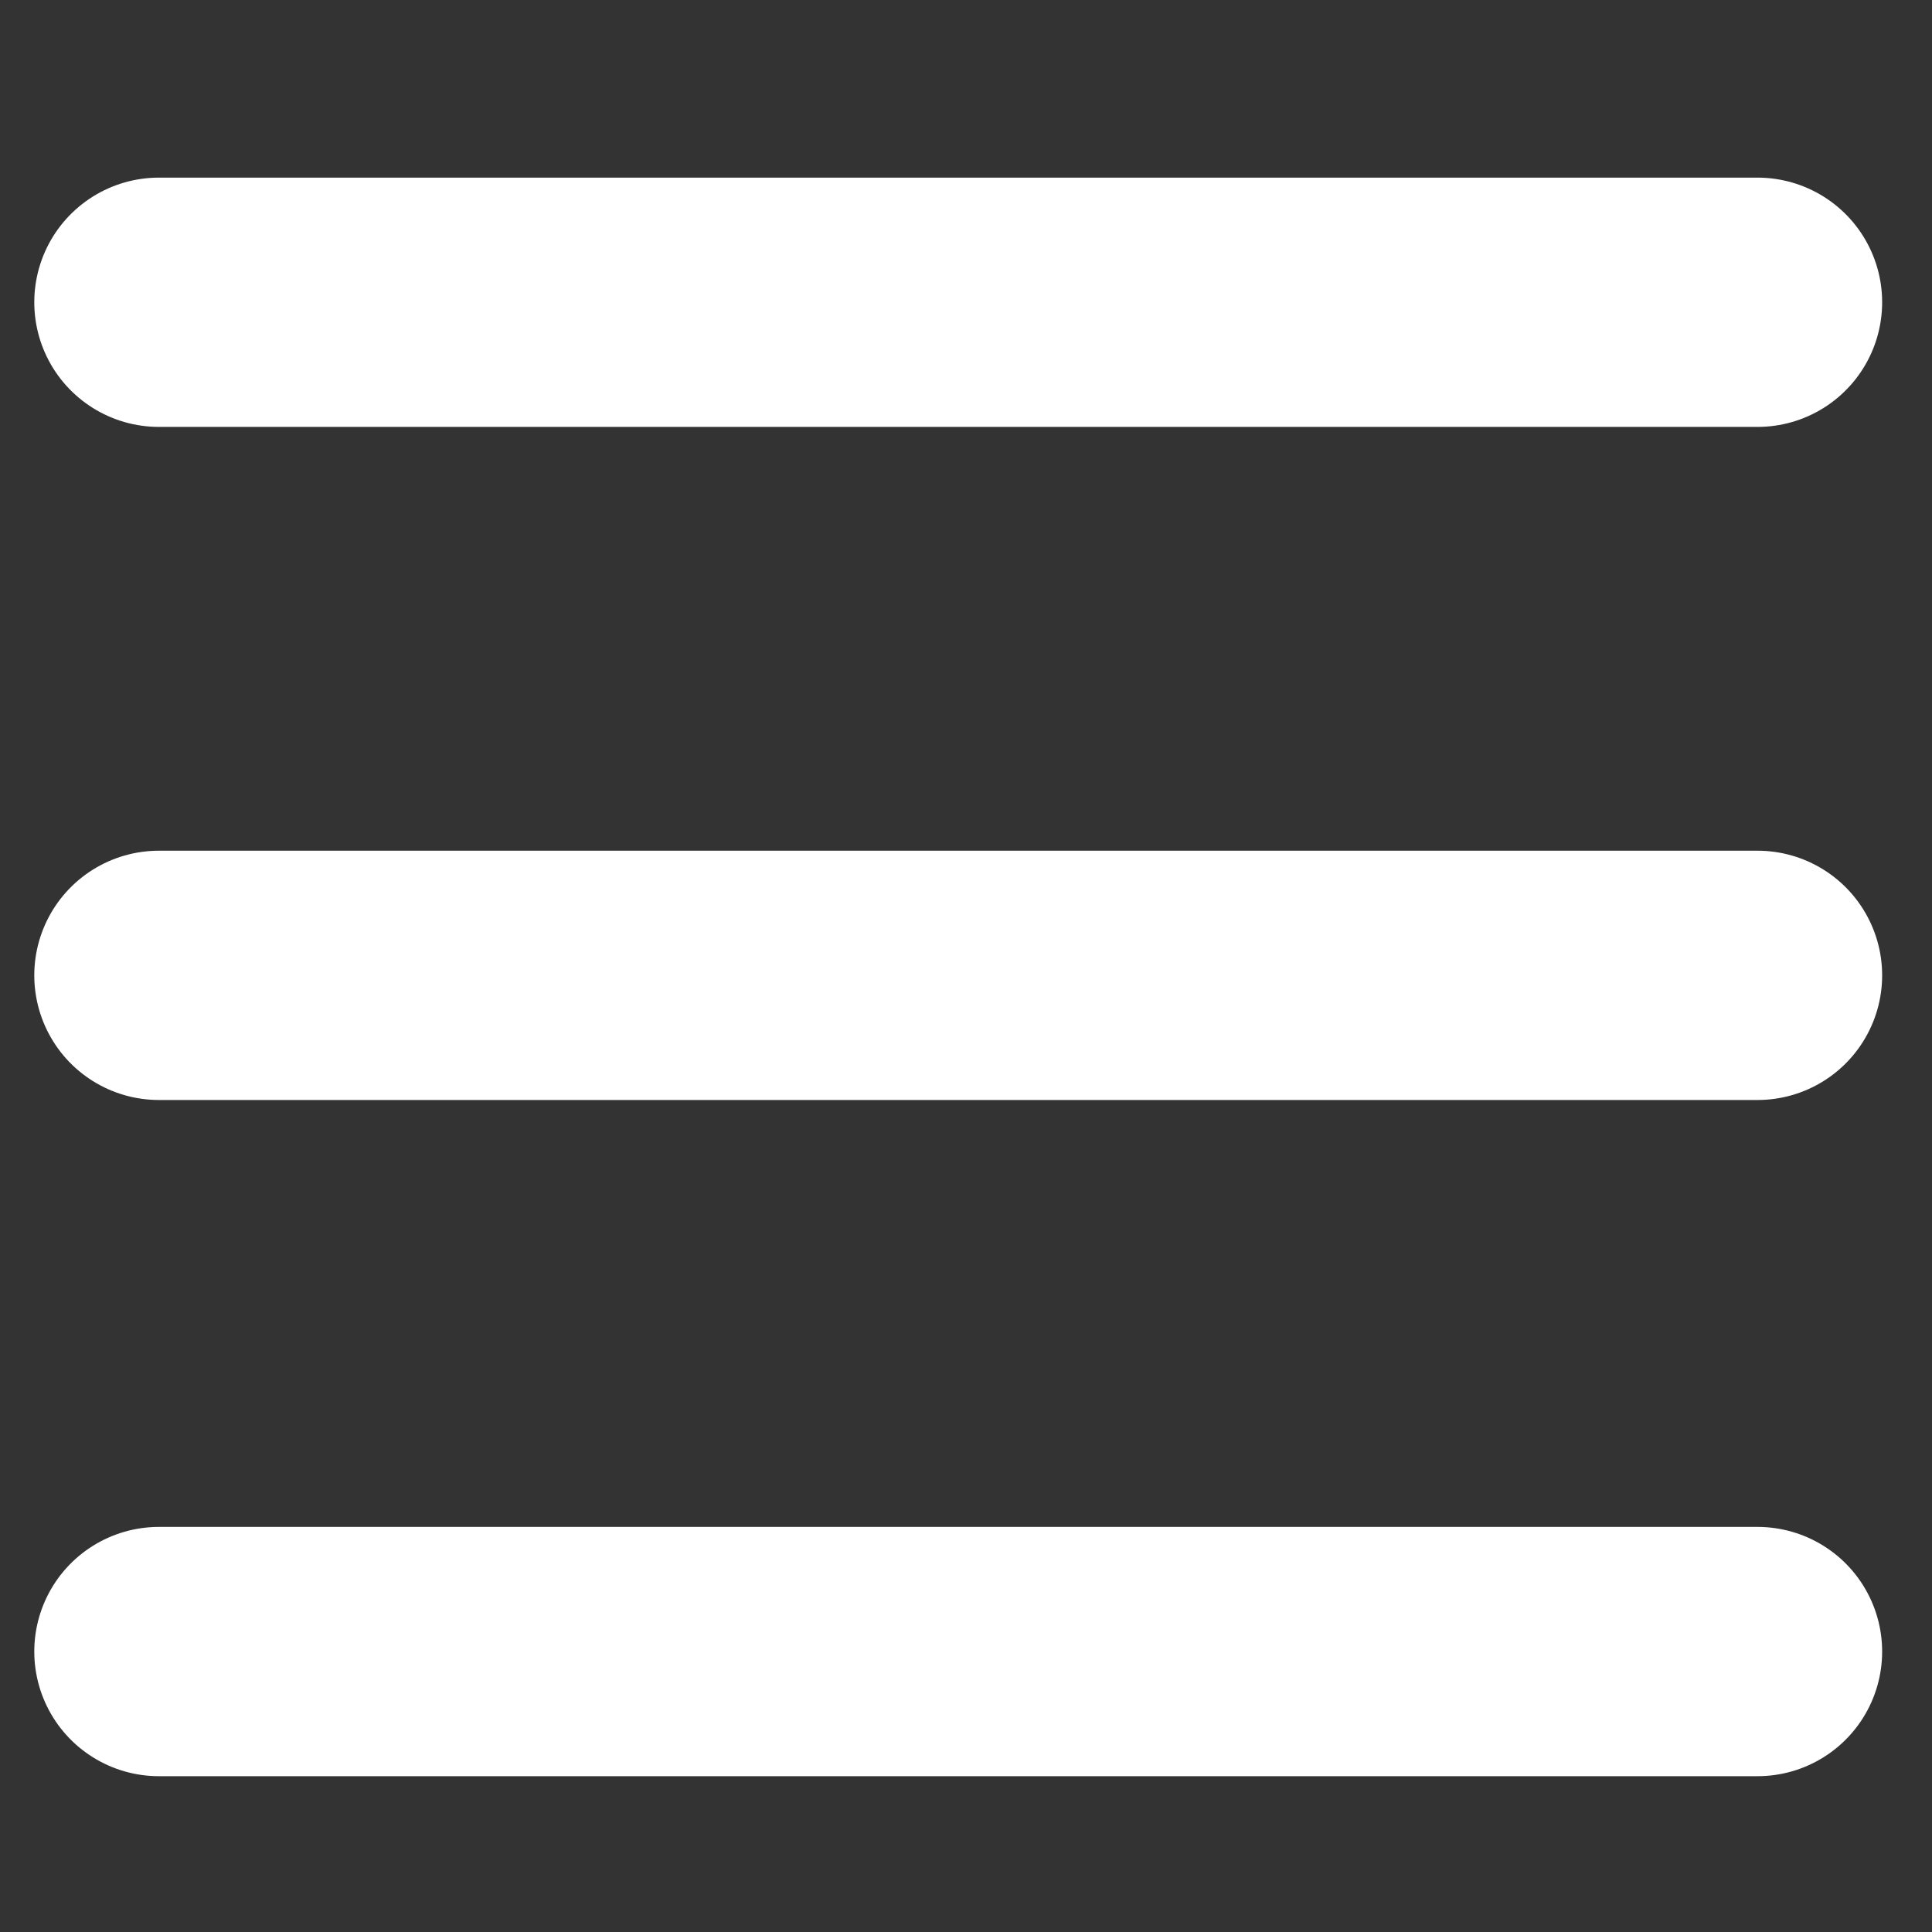 <?xml version="1.0" encoding="utf-8"?>
<!-- Generator: Adobe Illustrator 20.0.0, SVG Export Plug-In . SVG Version: 6.00 Build 0)  -->
<svg version="1.1" xmlns="http://www.w3.org/2000/svg" xmlns:xlink="http://www.w3.org/1999/xlink" x="0px" y="0px"
	 viewBox="0 0 62 62" style="enable-background:new 0 0 62 62;" xml:space="preserve">
<rect x="0" y="0" width="62" height="62" fill="#333333" stroke="none"/>
<style type="text/css">
	.st0{fill:none;stroke:#FFFFFF;stroke-width:5;stroke-linecap:round;stroke-miterlimit:10;}
	.st1{fill:#FFFFFF;}
	.st2{fill:#FFFFFF;stroke:#FFFFFF;stroke-width:8;stroke-linecap:round;stroke-miterlimit:10;}
</style>
<g id="Layer_2">
</g>
<g id="Layer_1">
	<g>
		
			<ellipse transform="matrix(3.091799e-03 -1 1 3.091799e-03 -2848.007 -5719.943)" class="st0" cx="-4292.8" cy="-1431.6" rx="27" ry="27"/>
	</g>
	<g>
		<path class="st1" d="M-4296.5-1457v22.7l7-6.9h6.7l-9.3,9l11.7,12.5h-6.6l-8.6-9.1l-0.8,0.8v21.3h-5v-50.3H-4296.5z"/>
	</g>
	<g>
		
			<ellipse transform="matrix(3.091799e-03 -1 1 3.091799e-03 -2848.007 -5719.943)" class="st0" cx="-4292.8" cy="-1431.6" rx="27" ry="27"/>
	</g>
	<g>
		<path class="st1" d="M-4296.5-1457v22.7l7-6.9h6.7l-9.3,9l11.7,12.5h-6.6l-8.6-9.1l-0.8,0.8v21.3h-5v-50.3H-4296.5z"/>
	</g>
	<g>
		<g>
			<line class="st2" x1="5.1" y1="53" x2="56.4" y2="53"/>
		</g>
		<g>
			<line class="st2" x1="5.1" y1="31.3" x2="56.4" y2="31.3"/>
		</g>
		<g>
			<line class="st2" x1="5.1" y1="9.7" x2="56.4" y2="9.7"/>
		</g>
	</g>
</g>
</svg>
